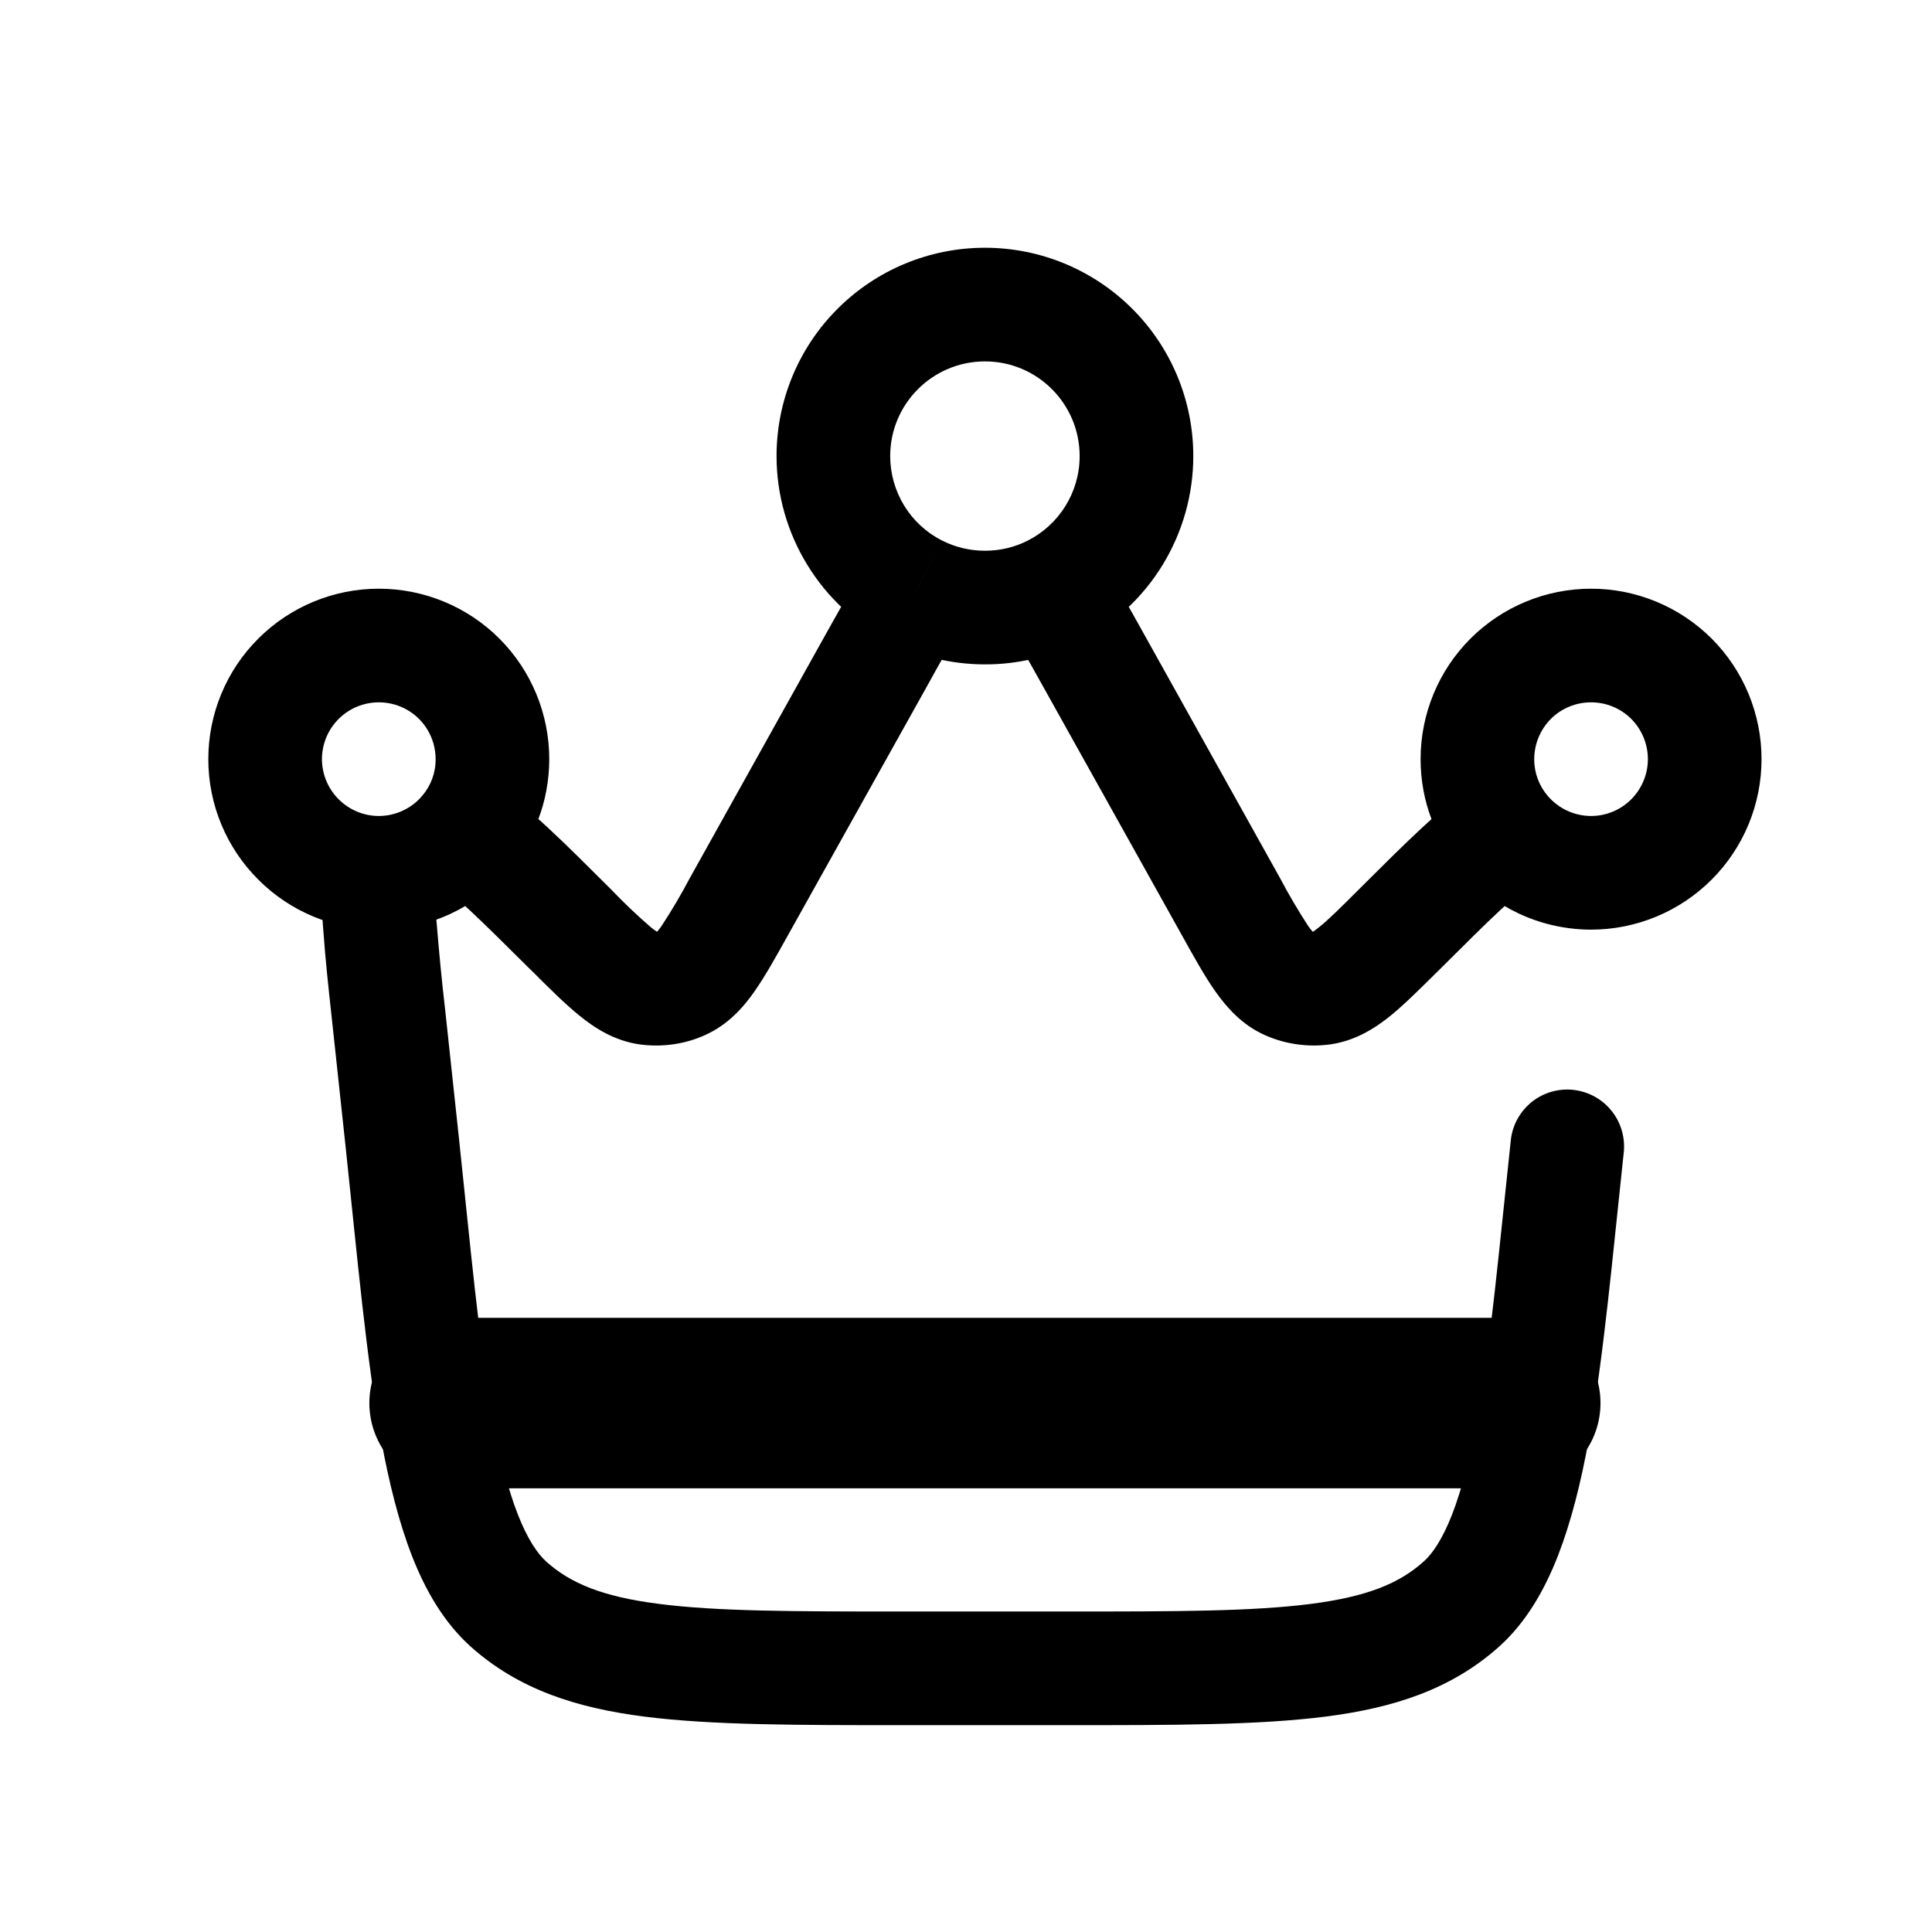 <svg width="17" height="17" viewBox="0 0 17 17" fill="none" xmlns="http://www.w3.org/2000/svg">
<path d="M14.289 10.128C14.299 9.998 14.259 9.869 14.176 9.769C14.093 9.668 13.973 9.604 13.844 9.59C13.714 9.576 13.584 9.613 13.481 9.694C13.379 9.775 13.312 9.892 13.295 10.022L14.289 10.128ZM9.392 14.18H7.941V15.18H9.392V14.18ZM4.039 10.022L3.917 8.885L2.923 8.992L3.045 10.128L4.039 10.022ZM6.943 8.212L8.137 6.074L7.263 5.586L6.07 7.726L6.943 8.212ZM9.197 6.074L10.39 8.212L11.263 7.726L10.07 5.586L9.197 6.074ZM10.39 8.212C10.498 8.406 10.597 8.586 10.693 8.722C10.793 8.863 10.927 9.019 11.134 9.11L11.537 8.195C11.575 8.211 11.568 8.228 11.511 8.148C11.422 8.011 11.339 7.87 11.263 7.726L10.39 8.212ZM11.961 7.822C11.789 7.994 11.686 8.096 11.605 8.16C11.529 8.222 11.527 8.204 11.567 8.199L11.704 9.19C11.928 9.158 12.101 9.046 12.235 8.938C12.365 8.832 12.509 8.687 12.667 8.531L11.961 7.822ZM11.134 9.11C11.313 9.189 11.511 9.216 11.704 9.19L11.567 8.199C11.557 8.2 11.547 8.199 11.537 8.195L11.134 9.11ZM4.667 8.53C4.824 8.687 4.969 8.832 5.099 8.937C5.233 9.046 5.405 9.158 5.629 9.19L5.766 8.199C5.806 8.204 5.805 8.222 5.728 8.16C5.604 8.053 5.486 7.94 5.373 7.822L4.667 8.53ZM6.07 7.726C5.994 7.87 5.911 8.011 5.821 8.148C5.765 8.228 5.759 8.211 5.796 8.194L6.199 9.11C6.405 9.019 6.541 8.864 6.64 8.722C6.736 8.585 6.835 8.406 6.943 8.212L6.07 7.726ZM5.629 9.19C5.823 9.216 6.02 9.19 6.199 9.11L5.796 8.194C5.786 8.198 5.776 8.2 5.766 8.199L5.629 9.19ZM7.941 14.18C6.983 14.18 6.311 14.179 5.799 14.113C5.301 14.05 5.019 13.931 4.808 13.742L4.141 14.488C4.561 14.864 5.068 15.028 5.672 15.105C6.263 15.18 7.009 15.18 7.941 15.18V14.18ZM3.045 10.128C3.143 11.047 3.222 11.946 3.355 12.676C3.423 13.044 3.508 13.39 3.625 13.691C3.742 13.99 3.903 14.274 4.141 14.488L4.808 13.742C4.731 13.673 4.643 13.546 4.557 13.327C4.472 13.11 4.4 12.833 4.339 12.496C4.214 11.814 4.141 10.976 4.039 10.022L3.045 10.128ZM13.295 10.022C13.192 10.976 13.119 11.814 12.995 12.495C12.933 12.833 12.861 13.11 12.777 13.327C12.691 13.546 12.603 13.674 12.525 13.742L13.192 14.488C13.43 14.274 13.591 13.99 13.708 13.691C13.825 13.39 13.911 13.044 13.978 12.676C14.111 11.946 14.19 11.046 14.289 10.128L13.295 10.022ZM9.392 15.18C10.324 15.18 11.071 15.18 11.661 15.105C12.266 15.028 12.772 14.864 13.192 14.488L12.525 13.742C12.314 13.931 12.033 14.049 11.534 14.113C11.022 14.179 10.351 14.18 9.392 14.18V15.18ZM7.833 4.013C7.833 3.553 8.207 3.18 8.667 3.18V2.18C8.18 2.18 7.714 2.373 7.37 2.717C7.026 3.06 6.833 3.527 6.833 4.013H7.833ZM8.667 3.18C9.127 3.18 9.5 3.553 9.5 4.013H10.5C10.5 3.527 10.307 3.06 9.963 2.717C9.619 2.373 9.153 2.18 8.667 2.18V3.18ZM14.5 6.68C14.5 6.812 14.447 6.939 14.354 7.033C14.26 7.127 14.133 7.18 14 7.18V8.18C14.398 8.18 14.779 8.022 15.061 7.74C15.342 7.459 15.5 7.078 15.5 6.68H14.5ZM13.5 6.68C13.5 6.547 13.553 6.42 13.646 6.326C13.74 6.232 13.867 6.18 14 6.18V5.18C13.602 5.18 13.221 5.338 12.939 5.619C12.658 5.9 12.5 6.282 12.5 6.68H13.5ZM14 6.18C14.133 6.18 14.26 6.232 14.354 6.326C14.447 6.42 14.5 6.547 14.5 6.68H15.5C15.5 6.282 15.342 5.9 15.061 5.619C14.779 5.338 14.398 5.18 14 5.18V6.18ZM3.333 7.18C3.201 7.18 3.074 7.127 2.98 7.033C2.886 6.939 2.833 6.812 2.833 6.68H1.833C1.833 7.078 1.991 7.459 2.273 7.74C2.554 8.022 2.936 8.18 3.333 8.18V7.18ZM2.833 6.68C2.833 6.547 2.886 6.42 2.98 6.326C3.074 6.232 3.201 6.18 3.333 6.18V5.18C2.936 5.18 2.554 5.338 2.273 5.619C1.991 5.9 1.833 6.282 1.833 6.68H2.833ZM3.333 6.18C3.466 6.18 3.593 6.232 3.687 6.326C3.781 6.42 3.833 6.547 3.833 6.68H4.833C4.833 6.282 4.675 5.9 4.394 5.619C4.113 5.338 3.731 5.18 3.333 5.18V6.18ZM14 7.18H13.994L13.983 8.18H14V7.18ZM13.994 7.18C13.923 7.179 13.853 7.163 13.789 7.133C13.725 7.103 13.668 7.06 13.621 7.006L12.865 7.66C13.135 7.973 13.535 8.174 13.983 8.18L13.994 7.18ZM13.621 7.006C13.543 6.916 13.499 6.8 13.5 6.68H12.5C12.5 7.054 12.638 7.397 12.865 7.66L13.621 7.006ZM12.667 8.531C13.118 8.081 13.351 7.854 13.505 7.758L12.981 6.908C12.701 7.081 12.365 7.42 11.961 7.822L12.667 8.531ZM3.833 6.68C3.834 6.8 3.791 6.916 3.712 7.006L4.469 7.66C4.695 7.397 4.833 7.054 4.833 6.68H3.833ZM5.373 7.822C4.969 7.42 4.633 7.08 4.353 6.908L3.828 7.758C3.983 7.854 4.215 8.081 4.667 8.531L5.373 7.822ZM3.712 7.006C3.666 7.06 3.609 7.103 3.544 7.133C3.48 7.163 3.41 7.179 3.339 7.18L3.351 8.18C3.563 8.177 3.773 8.13 3.966 8.04C4.158 7.95 4.33 7.821 4.469 7.66L3.712 7.006ZM3.339 7.18H3.333V8.18H3.351L3.339 7.18ZM3.917 8.885C3.888 8.637 3.864 8.389 3.844 8.141C3.83 8.01 3.829 7.878 3.841 7.746L2.849 7.613C2.829 7.812 2.828 8.013 2.847 8.212C2.862 8.43 2.89 8.692 2.923 8.992L3.917 8.885ZM9.5 4.013C9.5 4.336 9.316 4.618 9.045 4.756L9.499 5.647C9.8 5.494 10.053 5.26 10.23 4.971C10.406 4.683 10.5 4.351 10.5 4.013H9.5ZM9.045 4.756C8.931 4.814 8.804 4.846 8.667 4.846V5.846C8.956 5.847 9.242 5.778 9.499 5.646L9.045 4.756ZM10.07 5.586C9.933 5.34 9.809 5.118 9.696 4.936L8.848 5.466C8.945 5.622 9.055 5.82 9.197 6.074L10.07 5.586ZM8.667 4.846C8.529 4.846 8.401 4.813 8.289 4.756L7.835 5.647C8.085 5.774 8.368 5.846 8.667 5.846V4.846ZM8.289 4.756C8.152 4.687 8.036 4.58 7.956 4.449C7.876 4.318 7.833 4.167 7.833 4.013H6.833C6.833 4.351 6.927 4.683 7.104 4.971C7.28 5.259 7.533 5.493 7.835 5.646L8.289 4.756ZM8.137 6.074C8.278 5.819 8.388 5.622 8.485 5.467L7.637 4.936C7.524 5.118 7.401 5.34 7.263 5.586L8.137 6.074Z" fill="black"/>
<path d="M4 12.346H13.333" stroke="black" stroke-width="1.5" stroke-linecap="round"/>
</svg>

